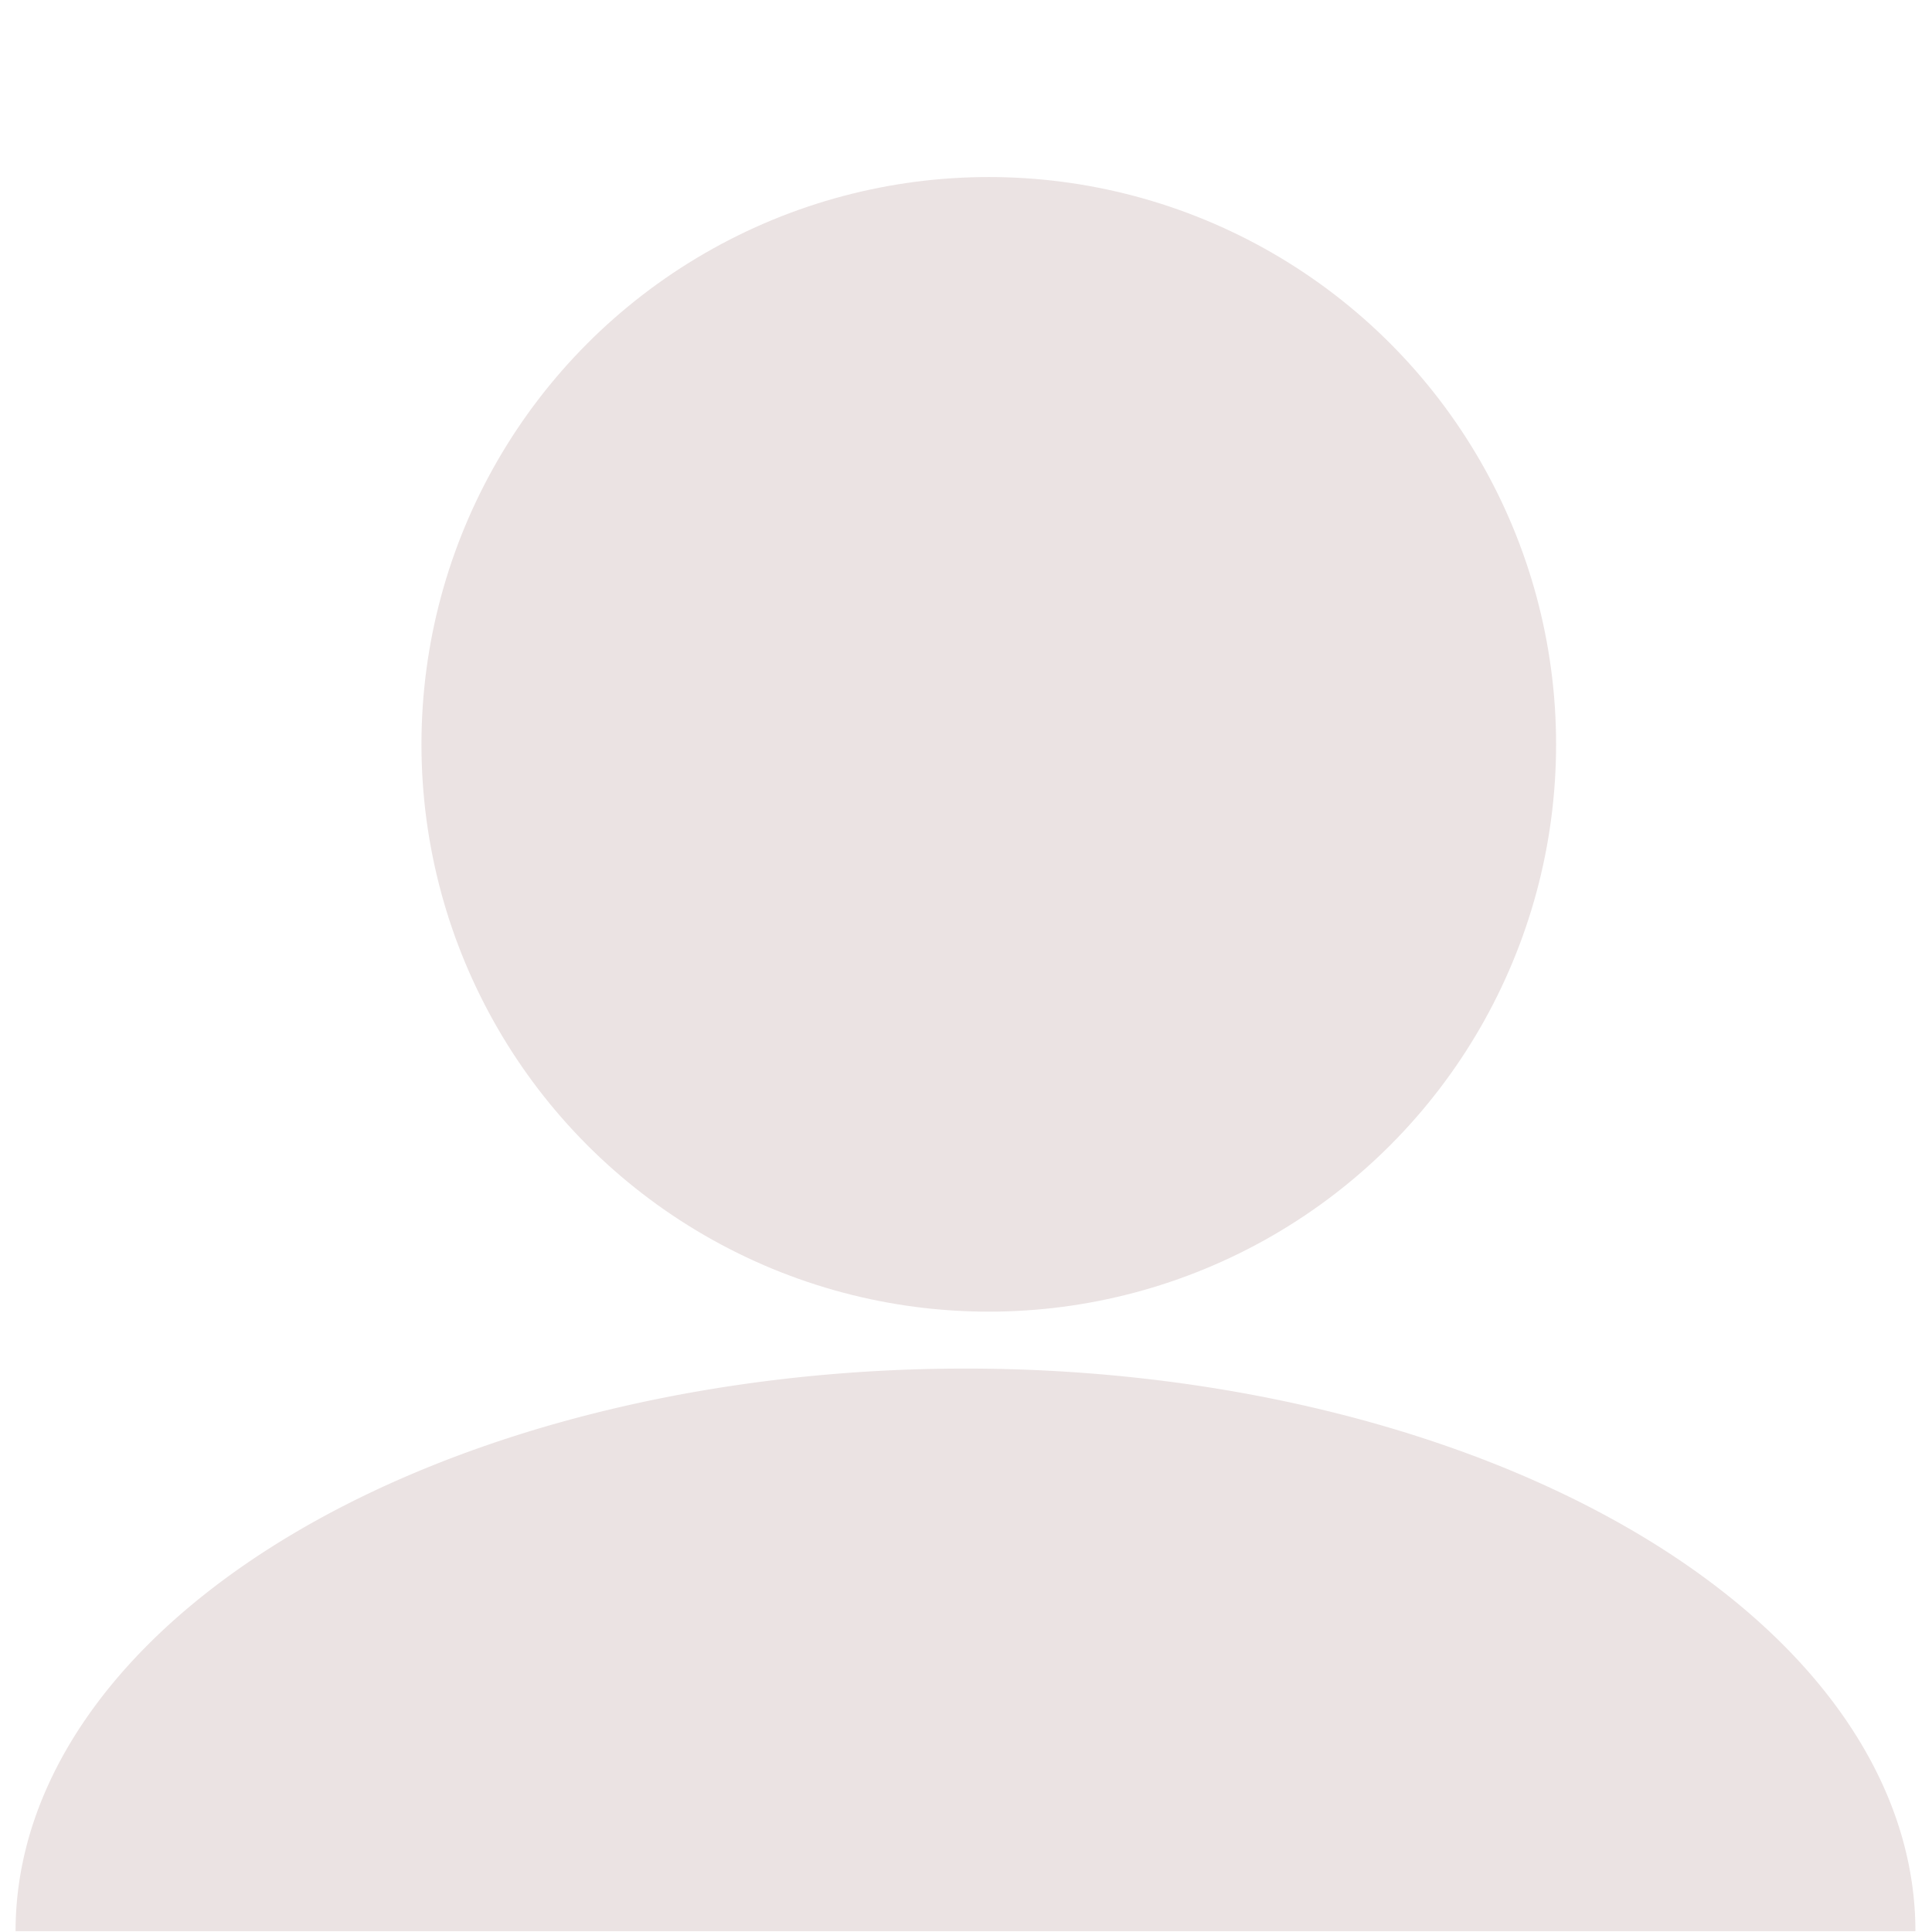 <?xml version="1.0" encoding="UTF-8" standalone="no"?>
<!-- Created with Inkscape (http://www.inkscape.org/) -->

<svg
   width="250"
   height="250"
   viewBox="0 0 66.146 66.146"
   version="1.1"
   id="svg1"
   sodipodi:docname="PokeUser ori.svg"
   inkscape:export-filename="PokeBall ori.png"
   inkscape:export-xdpi="300"
   inkscape:export-ydpi="300"
   inkscape:version="1.3.2 (091e20e, 2023-11-25, custom)"
   xmlns:inkscape="http://www.inkscape.org/namespaces/inkscape"
   xmlns:sodipodi="http://sodipodi.sourceforge.net/DTD/sodipodi-0.dtd"
   xmlns="http://www.w3.org/2000/svg"
   xmlns:svg="http://www.w3.org/2000/svg">
  <sodipodi:namedview
     id="namedview1"
     pagecolor="#505050"
     bordercolor="#eeeeee"
     borderopacity="1"
     inkscape:showpageshadow="0"
     inkscape:pageopacity="0"
     inkscape:pagecheckerboard="0"
     inkscape:deskcolor="#d1d1d1"
     inkscape:zoom="1.7796533"
     inkscape:cx="122.49577"
     inkscape:cy="125.02435"
     inkscape:window-width="1920"
     inkscape:window-height="991"
     inkscape:window-x="-9"
     inkscape:window-y="-9"
     inkscape:window-maximized="1"
     inkscape:current-layer="svg1" />
  <defs
     id="defs1" />
  <g
     id="g1"
     transform="matrix(0.978,0,0,0.978,-47.065,-65.01)">
    <circle
       style="fill:#ebe3e3;fill-opacity:1;stroke:none;stroke-width:1.147;stroke-dasharray:none;stroke-opacity:1;paint-order:fill markers stroke"
       id="path4"
       cx="82.738"
       cy="92.53"
       r="19.86" />
    <path
       d="m 81.923,114.382 a 33.254,19.695 0 0 0 -33.254,19.695 h 66.508 a 33.254,19.695 0 0 0 -33.254,-19.695 z"
       style="fill:#ebe3e3;fill-opacity:1;stroke:none;stroke-width:1.148;stroke-dasharray:none;stroke-opacity:1;paint-order:fill markers stroke"
       id="path6" />
  </g>
</svg>
